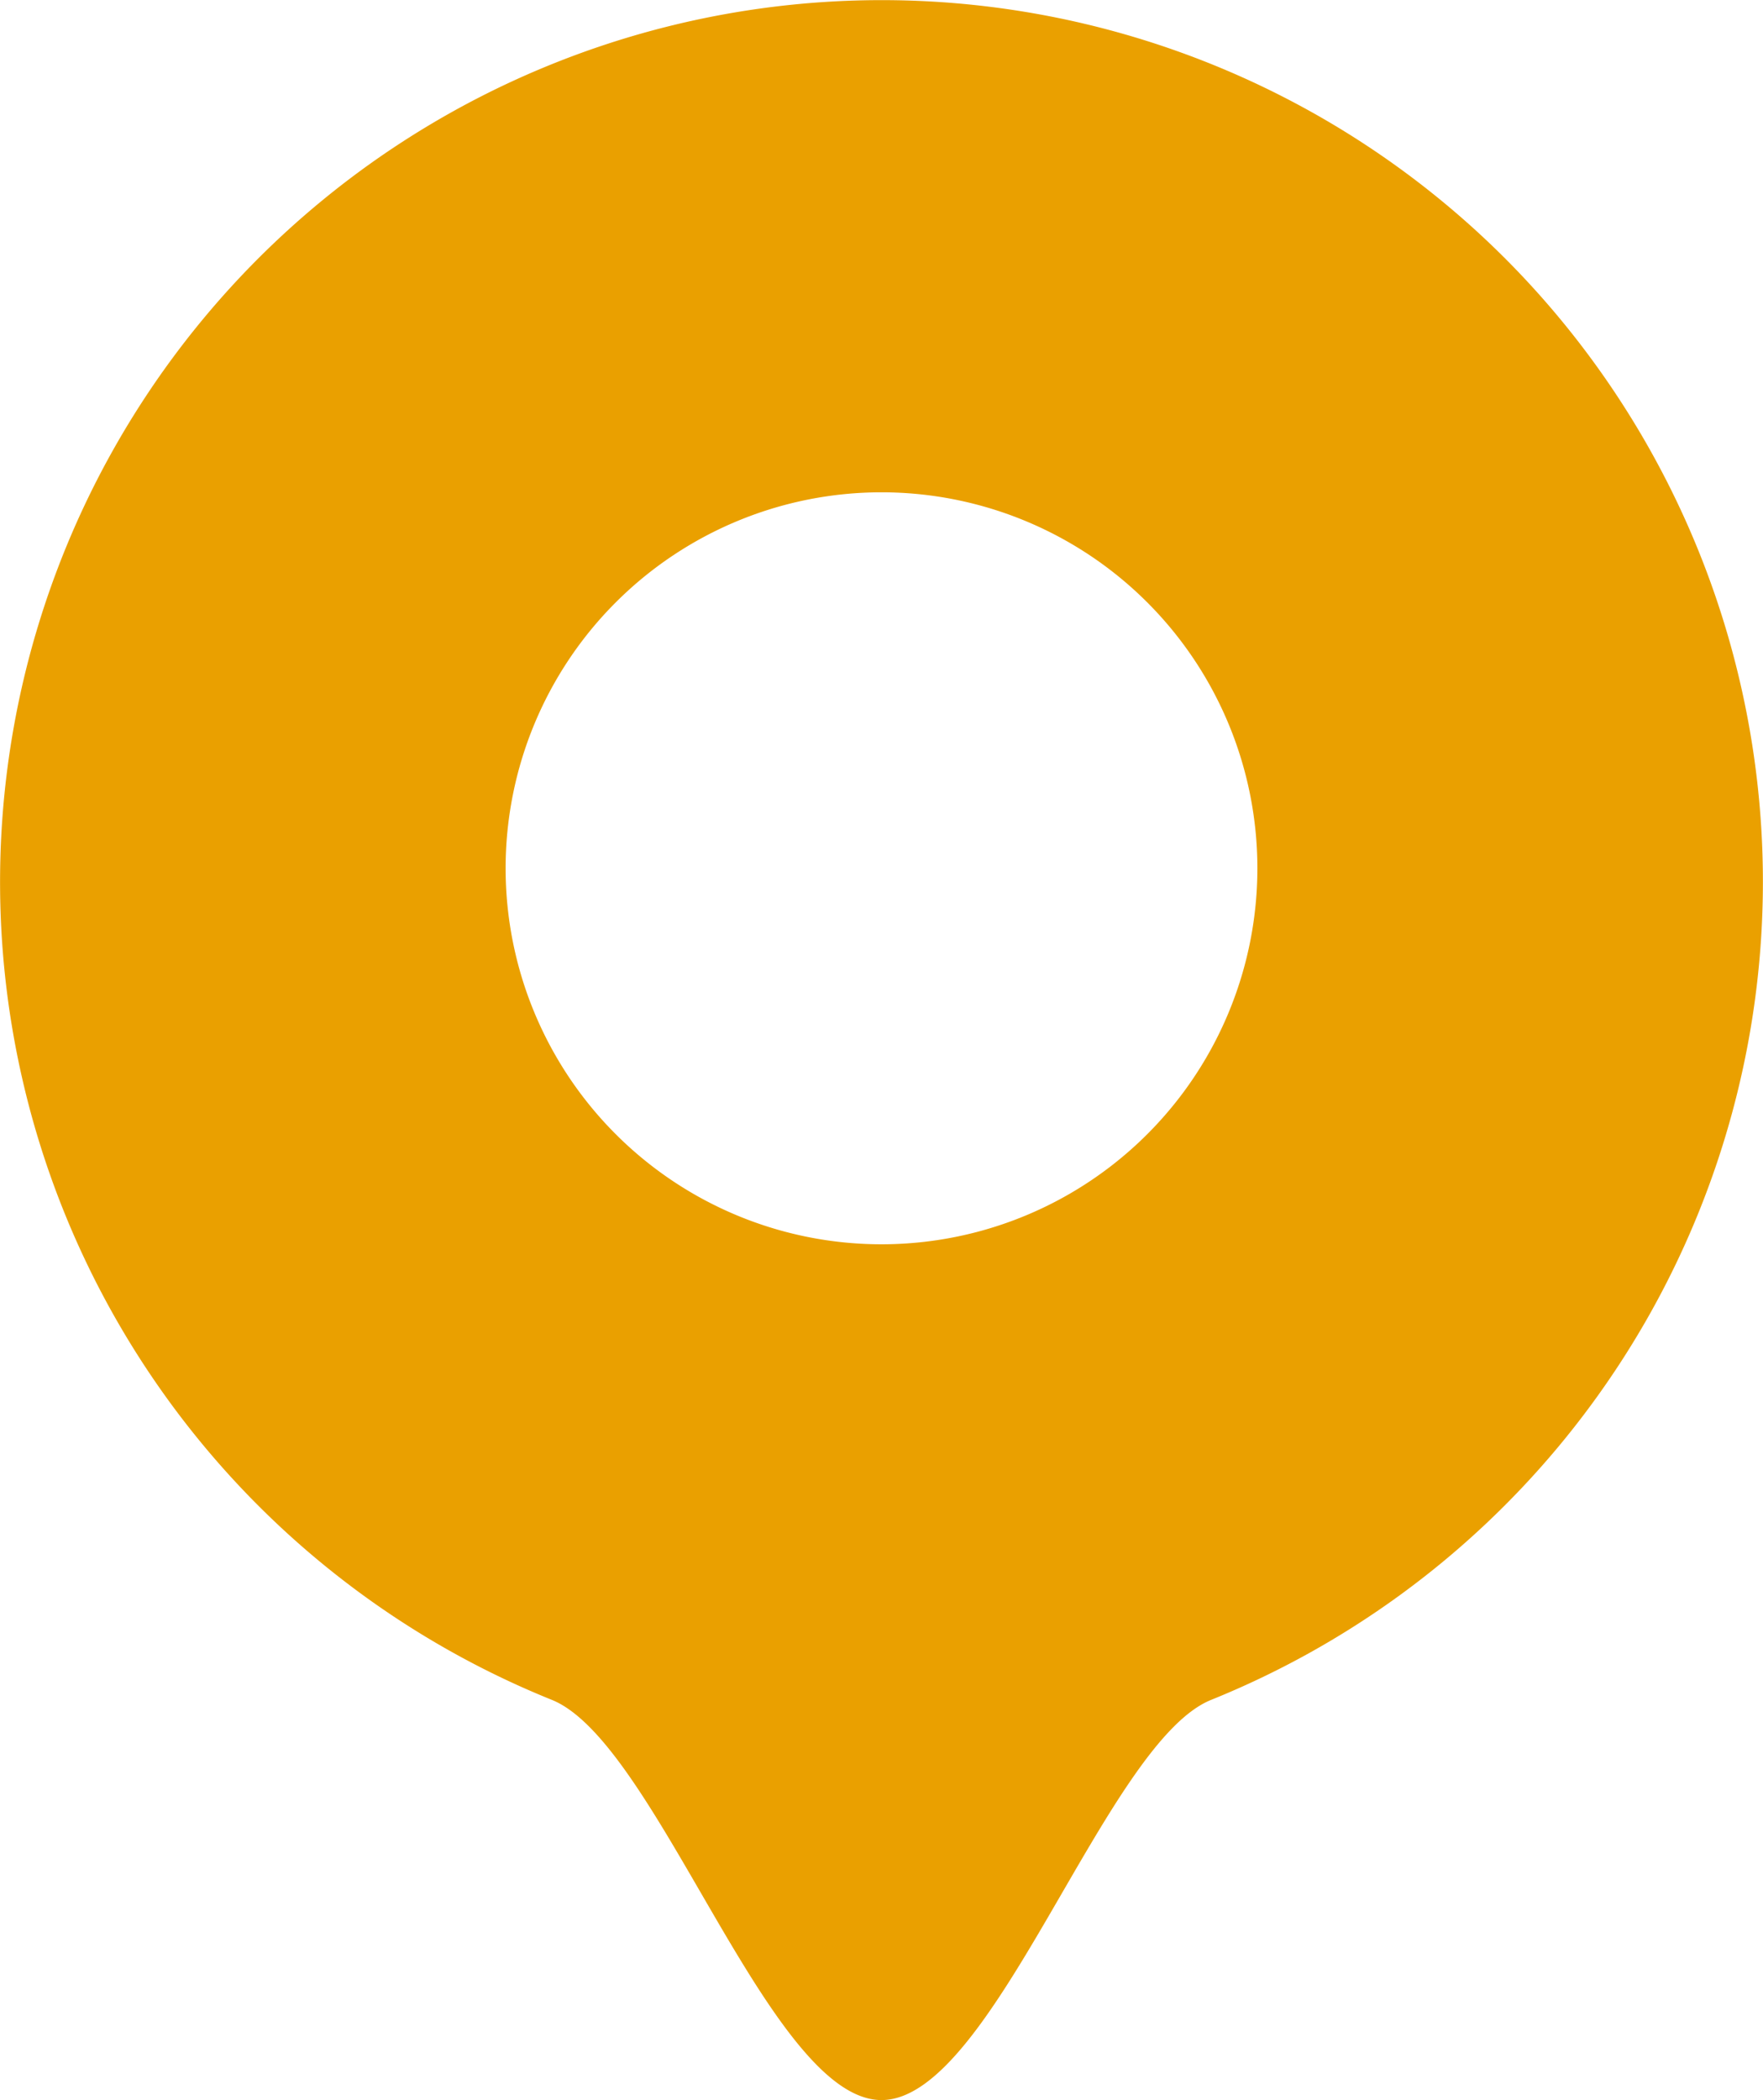 <svg xmlns="http://www.w3.org/2000/svg" viewBox="0 0 131 156"><defs><style>.cls-1{fill:#eaa000;}</style></defs><title>warlok-icon</title><g id="Layer_2" data-name="Layer 2"><g id="Layer_1-2" data-name="Layer 1"><path class="cls-1" d="M111.82,19.18A65.51,65.51,0,1,0,41,126.27C48.85,129.42,57.17,156,65.5,156S82.15,129.42,90,126.27A65.54,65.54,0,0,0,111.82,19.18ZM65.5,92.43A27.93,27.93,0,1,1,93.43,64.5,27.93,27.93,0,0,1,65.5,92.43Z"/></g></g></svg>
